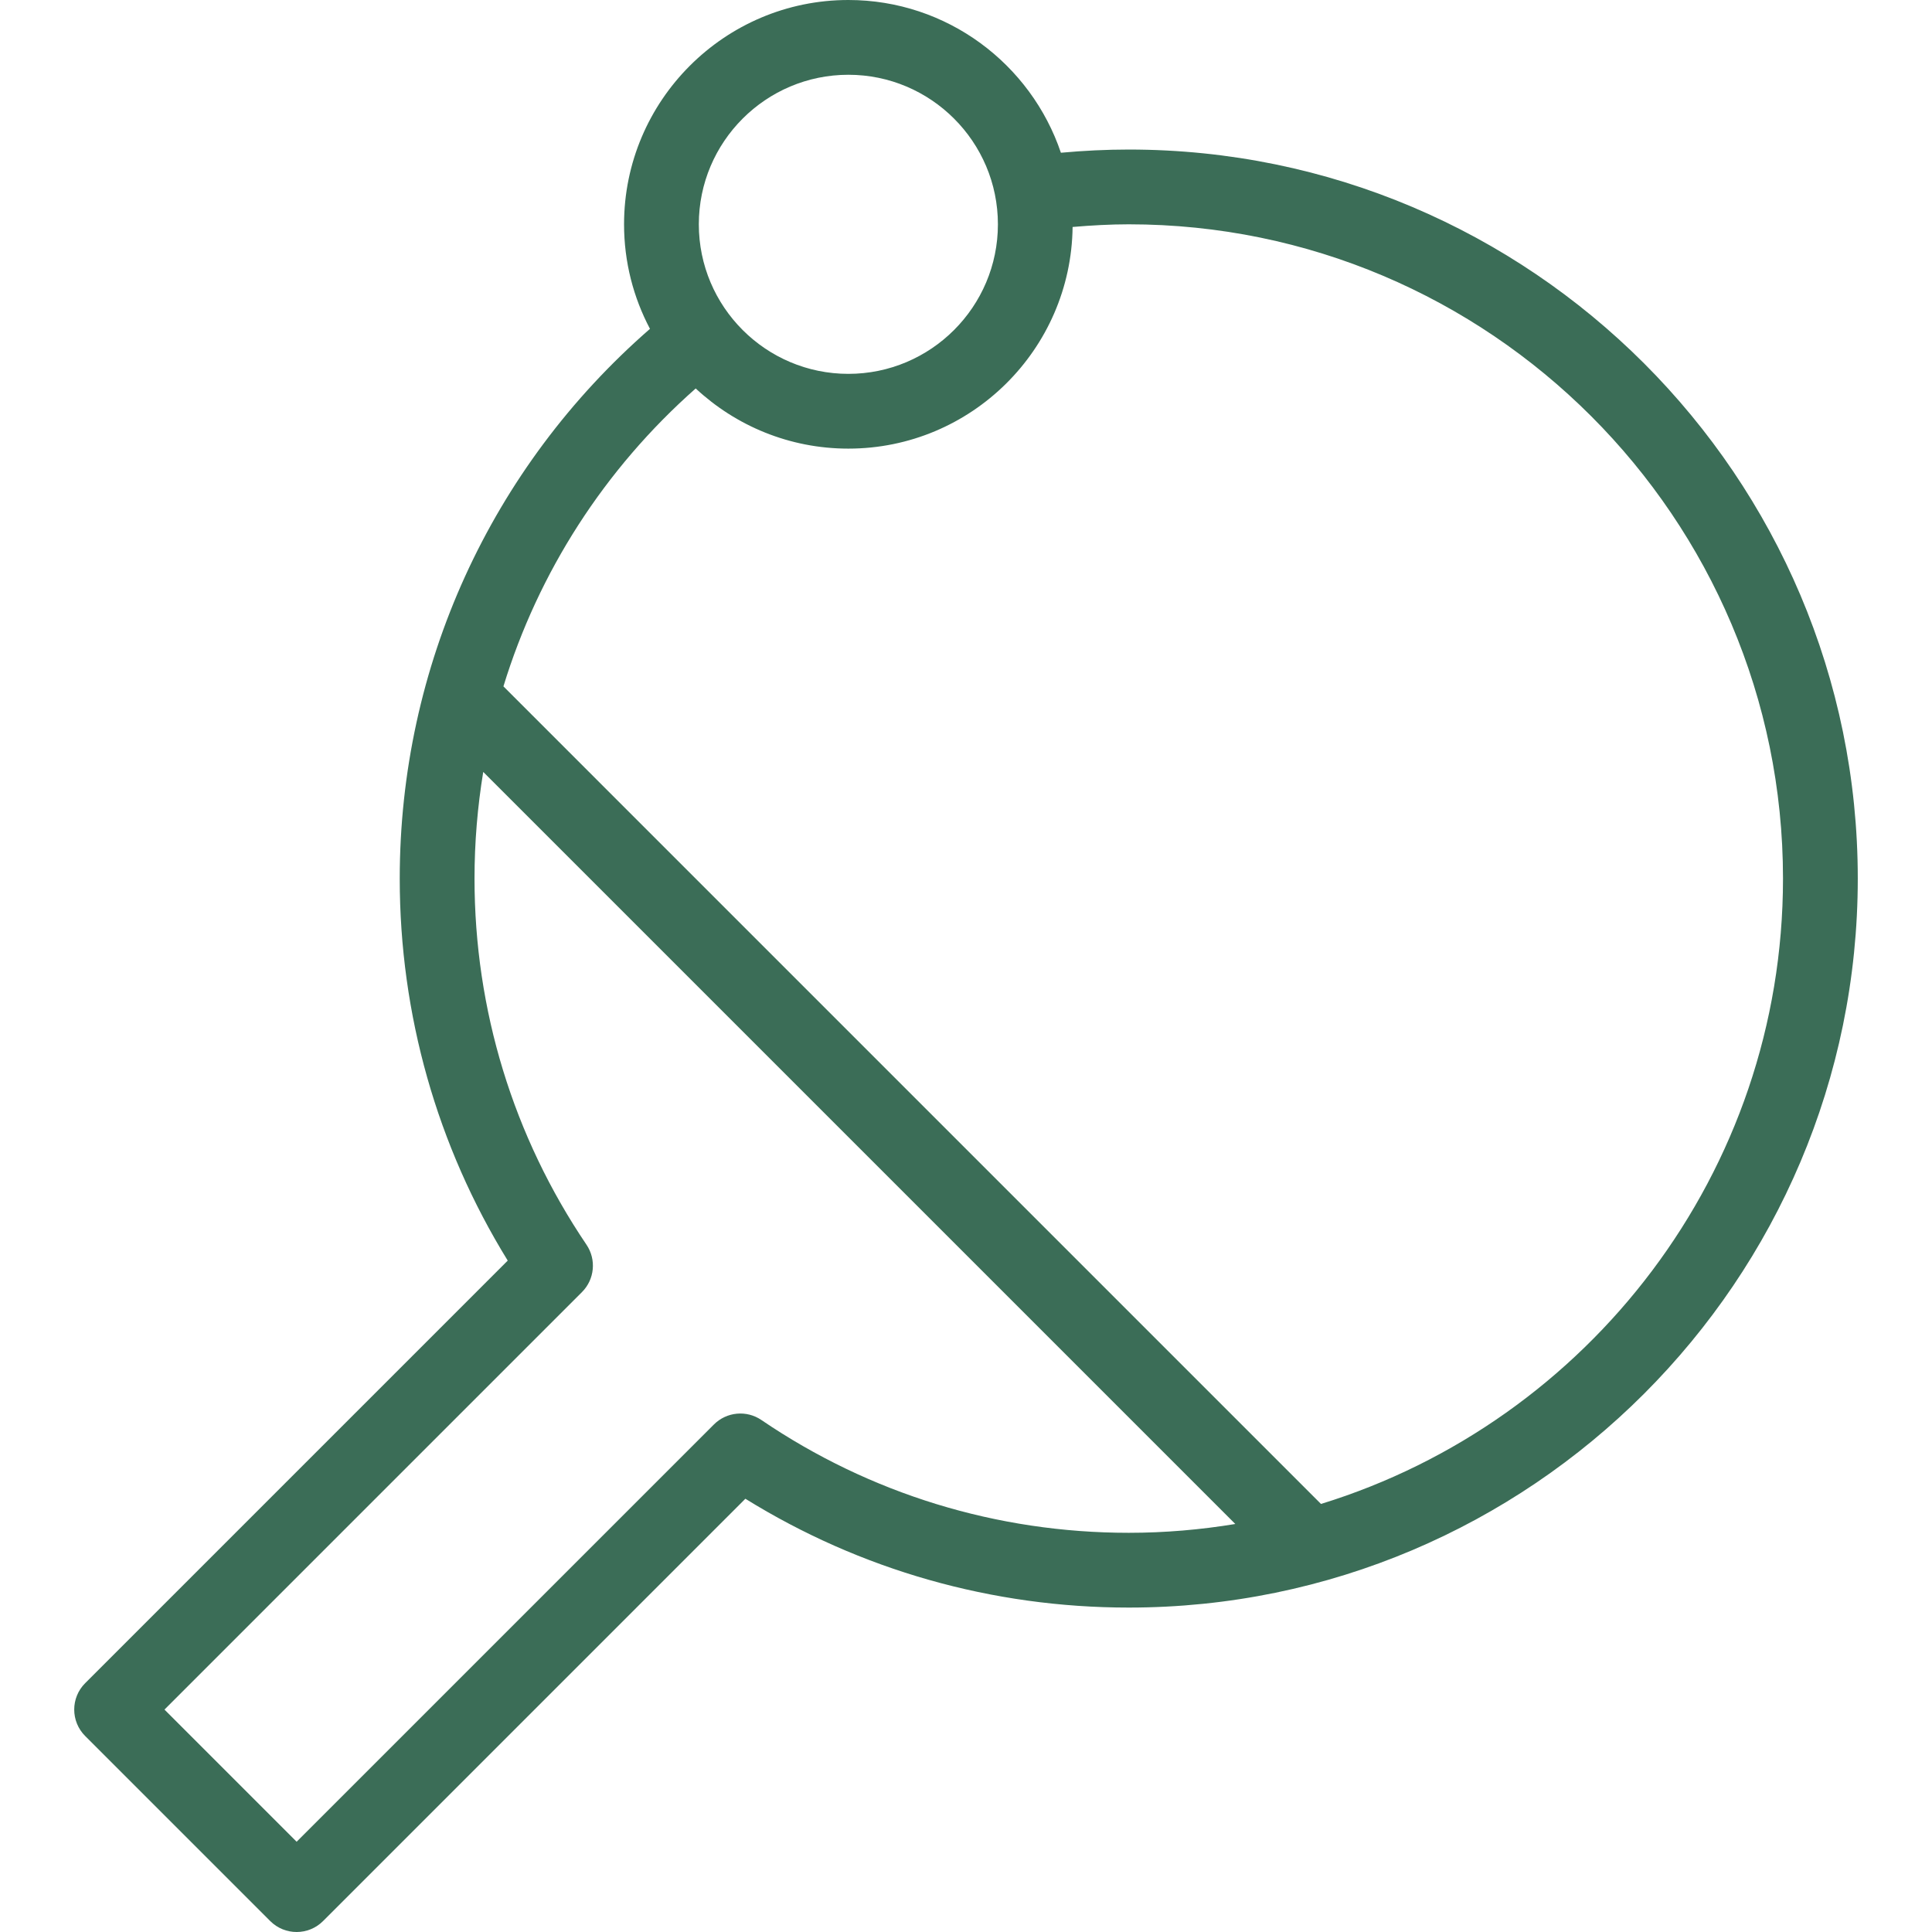 <?xml version="1.0" encoding="iso-8859-1"?>
<!-- Uploaded to: SVG Repo, www.svgrepo.com, Generator: SVG Repo Mixer Tools -->
<svg fill="#3b6d57" height="800px" width="800px" version="1.1" id="Layer_1" xmlns="http://www.w3.org/2000/svg" xmlns:xlink="http://www.w3.org/1999/xlink" 
	 viewBox="0 0 512 512" xml:space="preserve">
<g>
	<g>
		<path d="M299.133,39.63c-5.958,0-11.985,0.295-17.982,0.849C273.215,16.976,250.974,0,224.826,0
			c-32.78,0-59.445,26.665-59.445,59.445c0,9.999,2.491,19.423,6.869,27.703c-42.221,36.776-66.315,89.521-66.315,145.679
			c0,36.002,9.869,70.833,28.619,101.243L22.573,446.053c-3.87,3.87-3.87,10.14,0,14.01l49.035,49.035
			c1.935,1.935,4.47,2.903,7.005,2.903s5.07-0.968,7.005-2.903l111.915-111.915c30.487,18.896,65.444,28.842,101.601,28.842
			c106.526,0,193.197-86.672,193.197-193.197S405.658,39.63,299.133,39.63z M224.826,19.815c21.857,0,39.63,17.774,39.63,39.63
			c0,21.857-17.774,39.63-39.63,39.63c-21.857,0-39.63-17.773-39.63-39.63C185.196,37.589,202.969,19.815,224.826,19.815z
			 M299.133,406.21c-34.928,0-68.598-10.333-97.363-29.897c-3.919-2.67-9.211-2.177-12.578,1.19L78.612,488.082l-35.025-35.025
			L154.225,342.42c3.357-3.357,3.86-8.621,1.2-12.559c-19.409-28.697-29.674-62.251-29.674-97.034c0-9.557,0.793-19,2.312-28.259
			L327.37,403.873C318.174,405.387,308.75,406.21,299.133,406.21z M350.076,398.561L133.413,181.896
			c9.262-30.226,26.716-57.539,50.955-78.951c10.619,9.884,24.839,15.945,40.457,15.945c32.543,0,59.044-26.283,59.426-58.739
			c4.971-0.423,9.954-0.706,14.881-0.706c95.602,0,173.382,77.78,173.382,173.382C472.515,310.707,420.894,376.748,350.076,398.561z
			"/>
	</g>
</g>
</svg>